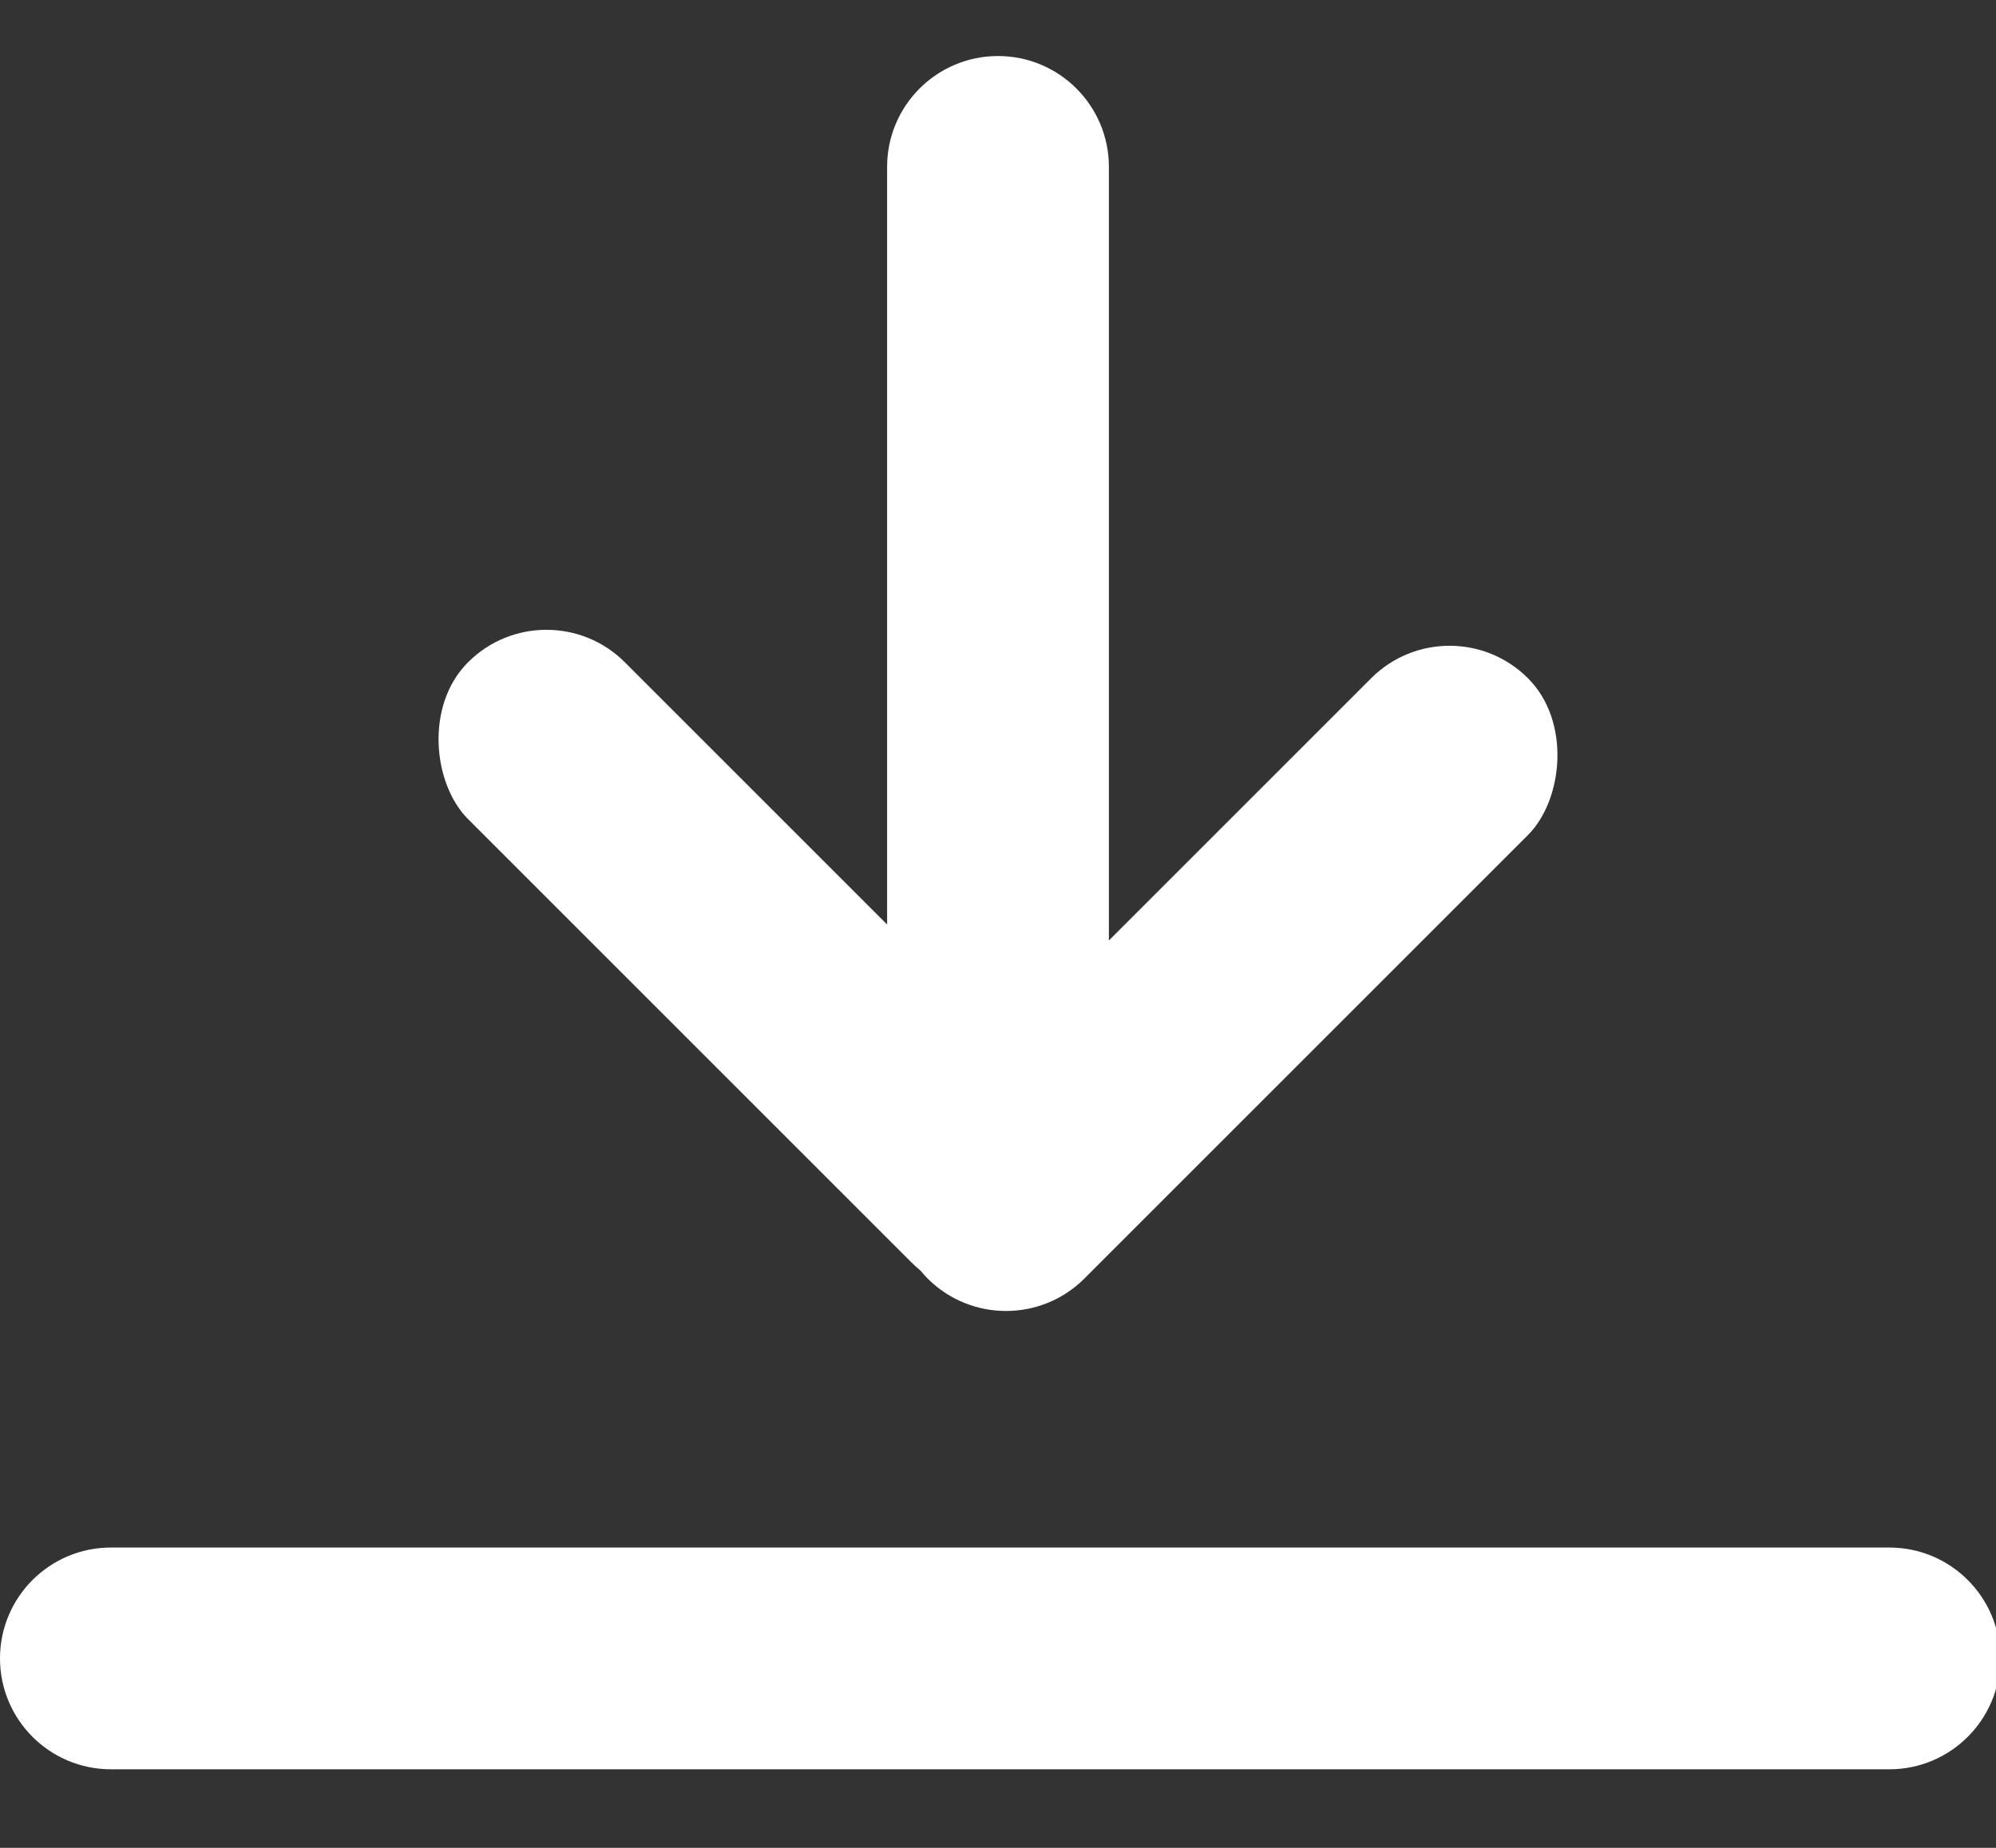 <?xml version="1.0" encoding="UTF-8"?>
<svg width="27px" height="25px" viewBox="0 0 27 25" version="1.1" xmlns="http://www.w3.org/2000/svg" xmlns:xlink="http://www.w3.org/1999/xlink">
    <rect x="0" y="0" width="27" height="25" fill="#333333" stroke="none"/>
    <!-- Generator: Sketch 48.2 (47327) - http://www.bohemiancoding.com/sketch -->
    <title>icon_enter copy</title>
    <desc>Created with Sketch.</desc>
    <defs></defs>
    <g id="Symbols" stroke="none" stroke-width="1" fill="none" fill-rule="evenodd">
        <g id="icon_enter-copy" fill="#FFFFFF">
            <g id="Group" transform="translate(14, 7.5) rotate(-90) translate(-14, -7.5) translate(-2.5, -6.5)">
                <g id="icon_enter" transform="translate(0, 0)">
                    <path d="M8.5,12 L21.742,12 C22.571,12 23.242,12.672 23.242,13.5 L23.242,13.5 C23.242,14.328 22.571,15 21.742,15 L8.5,15 C7.672,15 7,14.328 7,13.5 L7,13.5 C7,12.672 7.672,12 8.5,12 Z" id="Rectangle"></path>
                    <path d="M-10.466,12.029 L13.592,12.029 C14.42,12.029 15.092,12.701 15.092,13.529 L15.092,13.529 C15.092,14.357 14.42,15.029 13.592,15.029 L-10.466,15.029 C-11.294,15.029 -11.966,14.357 -11.966,13.529 L-11.966,13.529 C-11.966,12.701 -11.294,12.029 -10.466,12.029 Z" id="Rectangle-Copy" transform="translate(1.563, 13.529) rotate(90) translate(-1.563, -13.529) "></path>
                    <rect id="Rectangle" transform="translate(10.763, 16.608) rotate(-45) translate(-10.763, -16.608) " x="9.263" y="10.866" width="3" height="11.485" rx="1.5"></rect>
                    <rect id="Rectangle-Copy-2" transform="translate(10.979, 10.392) scale(-1, 1) rotate(-45) translate(-10.979, -10.392) " x="9.479" y="4.649" width="3" height="11.485" rx="1.5"></rect>
                </g>
            </g>
        </g>
    </g>
</svg>